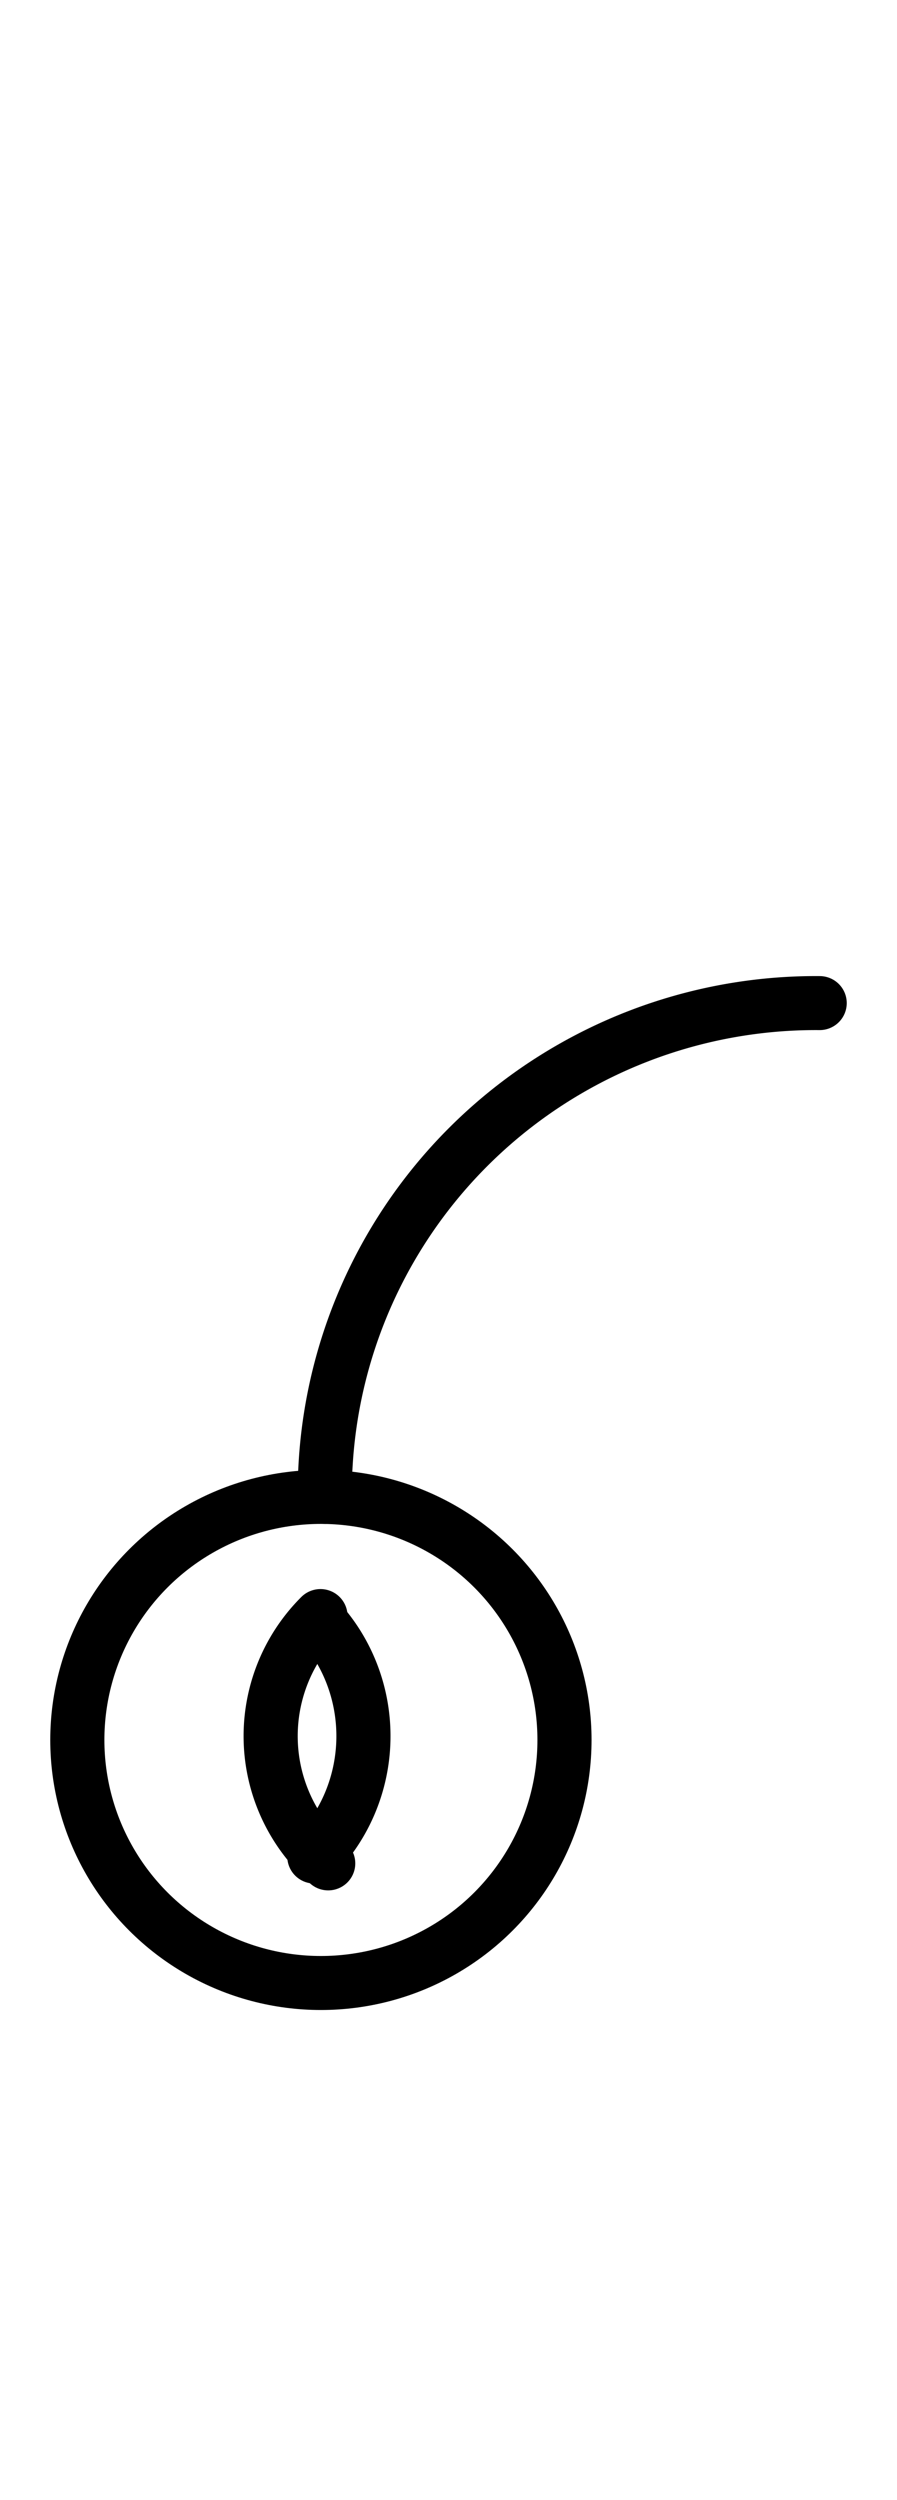<?xml version="1.0" encoding="UTF-8" standalone="no"?>
<!DOCTYPE svg PUBLIC "-//W3C//DTD SVG 1.0//EN" "http://www.w3.org/TR/2001/REC-SVG-20010904/DTD/svg10.dtd">
<svg xmlns="http://www.w3.org/2000/svg" xmlns:xlink="http://www.w3.org/1999/xlink" fill-rule="evenodd" height="4.5in" preserveAspectRatio="none" stroke-linecap="round" viewBox="0 0 116 324" width="1.615in">
<style type="text/css">
.brush0 { fill: rgb(255,255,255); }
.pen0 { stroke: rgb(0,0,0); stroke-width: 1; stroke-linejoin: round; }
.font0 { font-size: 11px; font-family: "MS Sans Serif"; }
.pen1 { stroke: rgb(0,0,0); stroke-width: 7; stroke-linejoin: round; }
.brush1 { fill: none; }
.font1 { font-weight: bold; font-size: 16px; font-family: System, sans-serif; }
</style>
<g>
<circle class="pen1" cx="41.5" cy="225.5" fill="none" r="31.5"/>
<path class="pen1" d="M 40.651,240.61 A 21.5,22.0 0 0 0 41.121,209.883" fill="none"/>
<path class="pen1" d="M 41.444,209.444 A 22.0,22.0 0 0 0 42.444,241.496" fill="none"/>
<path class="pen1" d="M 106,130.002 A 63.5,63.5 0 0 0 42.002,194" fill="none"/>
</g>
</svg>
